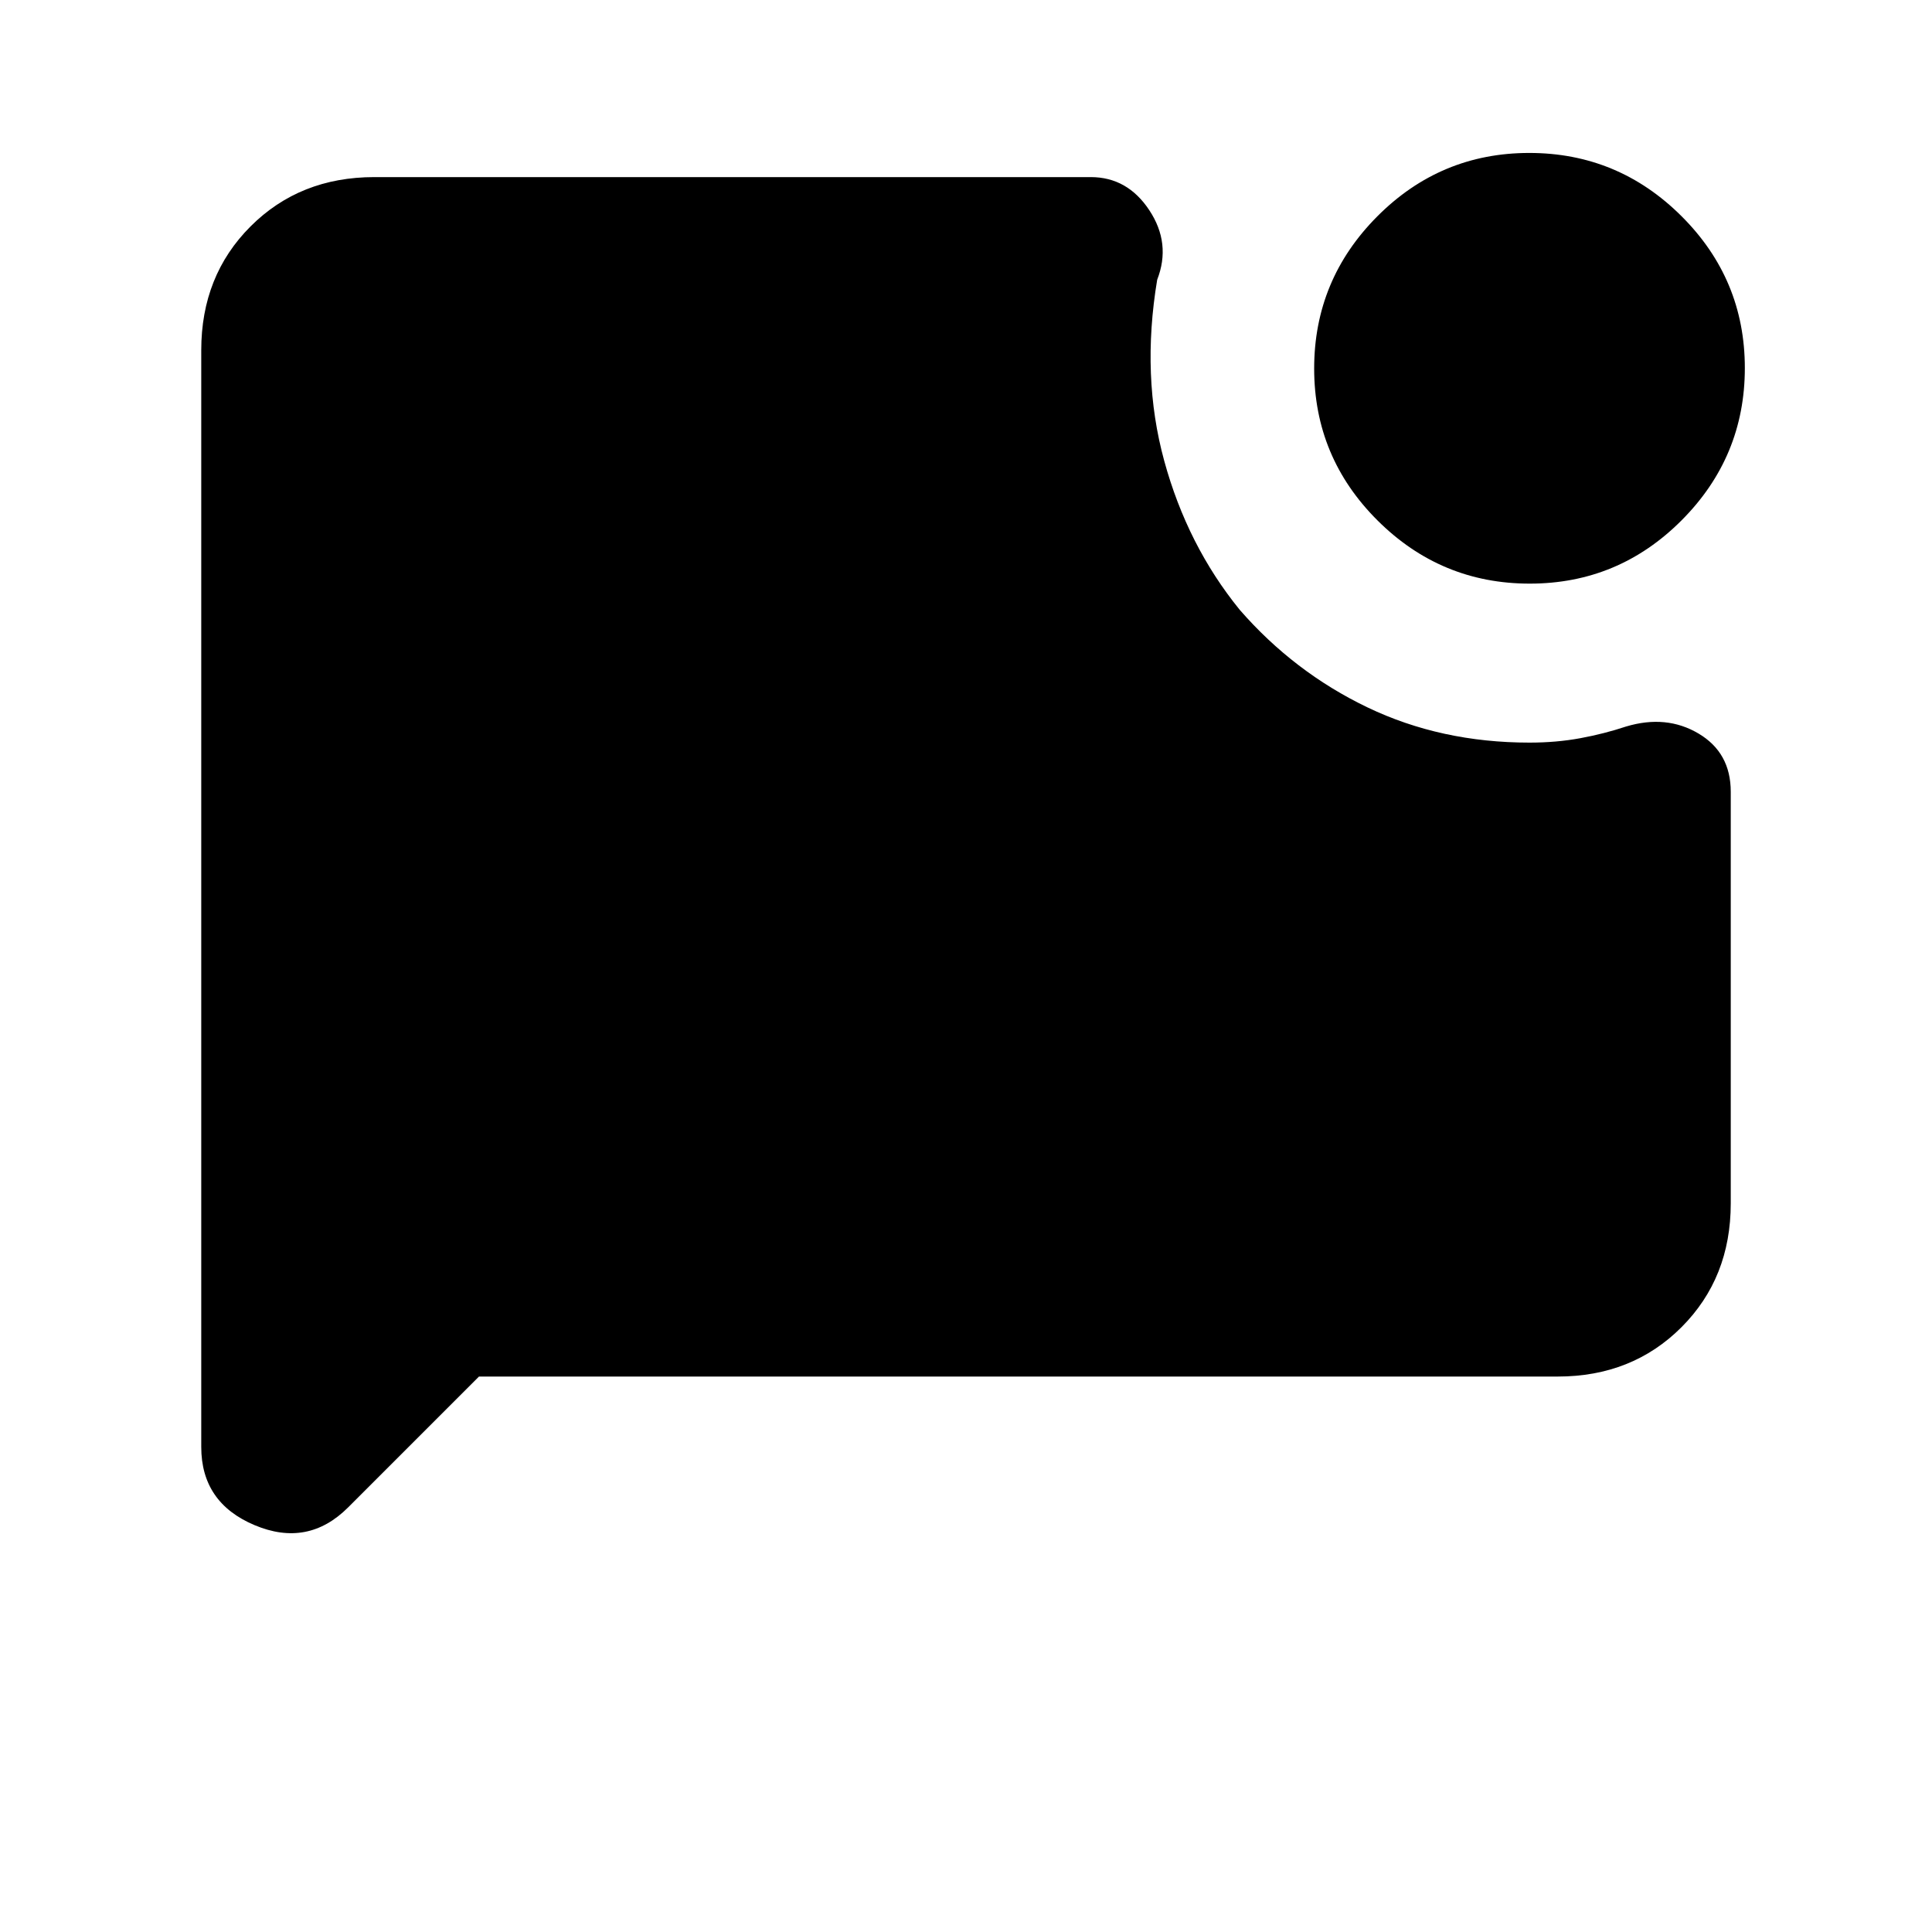 <svg xmlns="http://www.w3.org/2000/svg" height="24" viewBox="0 -960 960 960" width="24"><path d="M760.12-670q-44.12 0-75.62-31.38-31.5-31.38-31.5-75.5 0-44.12 31.38-75.62 31.38-31.5 75.5-31.5 44.12 0 75.62 31.38 31.5 31.38 31.5 75.5 0 44.12-31.38 75.62-31.38 31.5-75.5 31.5ZM238-276l-65 65q-20 20-46.5 8.84Q100-213.31 100-241v-545q0-37 24.5-61.5T186-872h356q18.24 0 29.12 16.5Q582-839 575-821q-8 48 3.5 90t37.5 74q27 31 63.5 48.5T760-591q13.37 0 25.23-2.19Q797.1-595.38 808-599q20-6 36 3.5t16 28.91v204.56q0 37.03-24.5 61.53T774-276H238Z"/></svg>